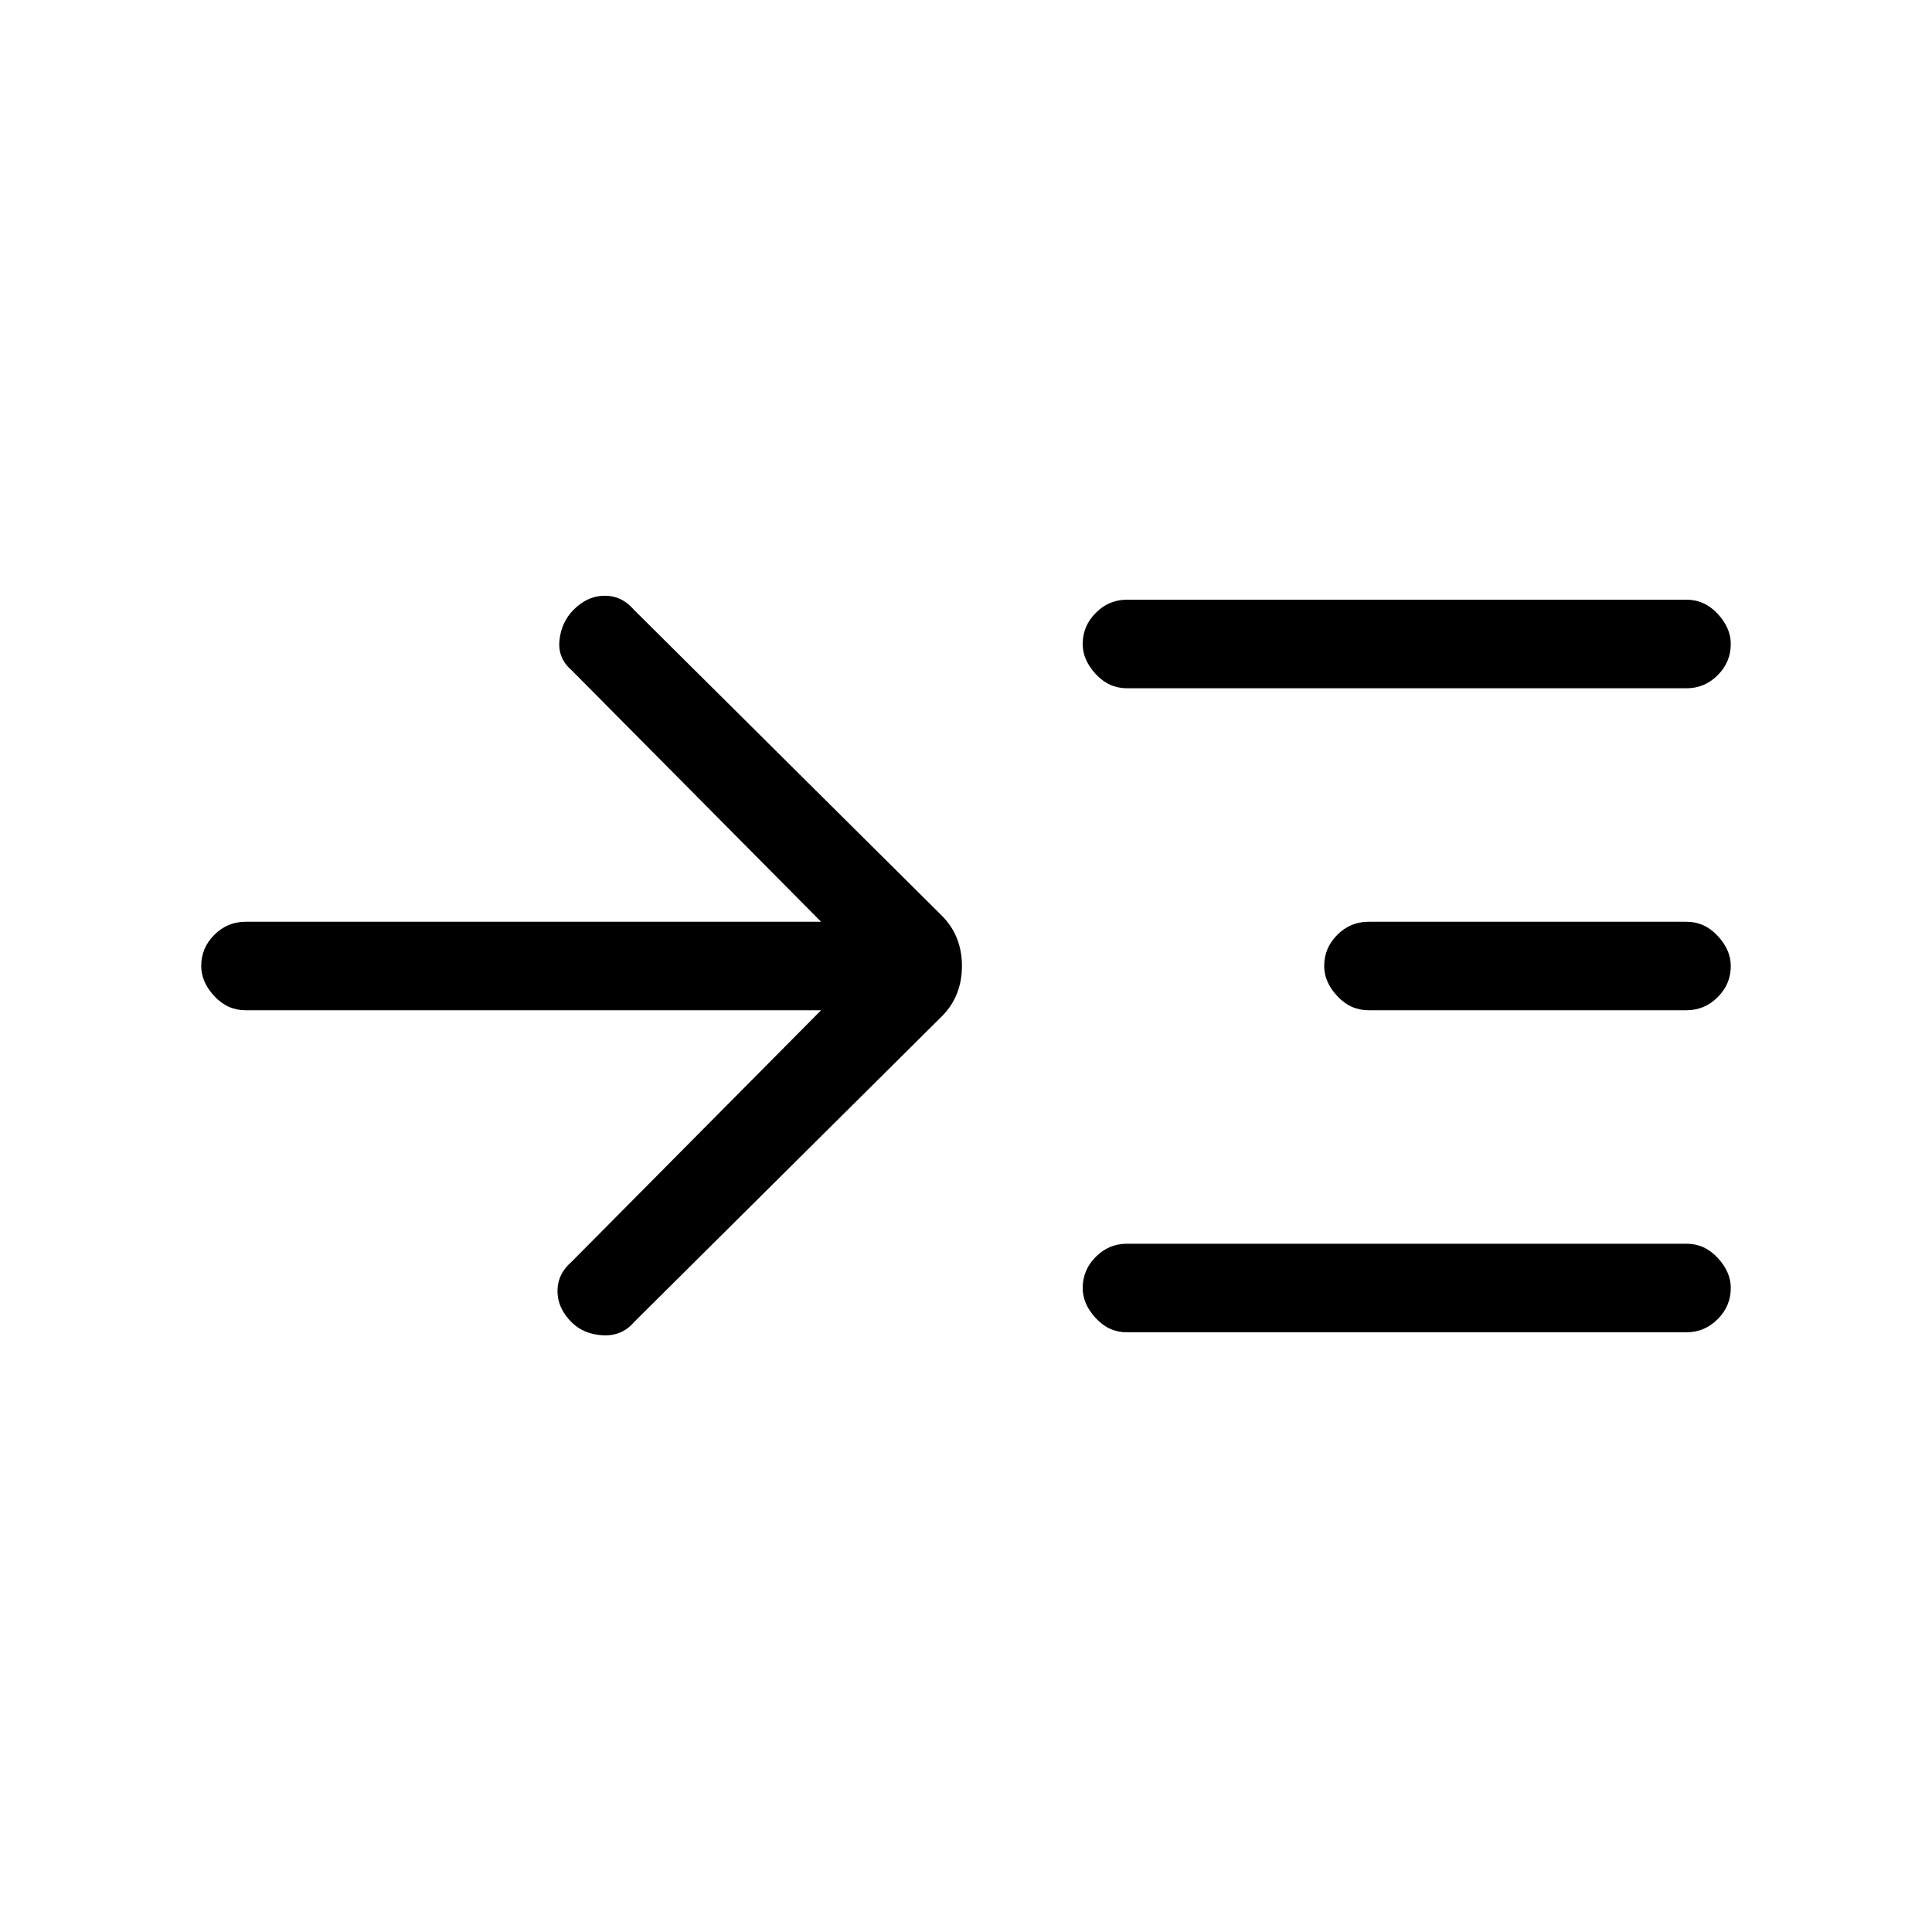 <svg xmlns="http://www.w3.org/2000/svg" height="20" width="20"><path d="M8.5 10.458H2.542q-.188 0-.323-.146-.136-.145-.136-.312 0-.188.136-.323.135-.135.323-.135H8.5L5.917 6.938q-.146-.126-.125-.313.02-.187.146-.313.145-.145.322-.145.178 0 .302.145L9.75 9.479q.208.209.208.521 0 .312-.208.521l-3.188 3.167q-.124.145-.322.135-.198-.011-.323-.135-.146-.146-.146-.323 0-.177.146-.303Zm3.167-3.333q-.188 0-.323-.146-.136-.146-.136-.312 0-.188.136-.323.135-.136.323-.136h5.791q.188 0 .323.146.136.146.136.313 0 .187-.136.323-.135.135-.323.135Zm0 6.667q-.188 0-.323-.146-.136-.146-.136-.313 0-.187.136-.323.135-.135.323-.135h5.791q.188 0 .323.146.136.146.136.312 0 .188-.136.323-.135.136-.323.136Zm2.5-3.334q-.188 0-.323-.146-.136-.145-.136-.312 0-.188.136-.323.135-.135.323-.135h3.291q.188 0 .323.146.136.145.136.312 0 .188-.136.323-.135.135-.323.135Z"/></svg>